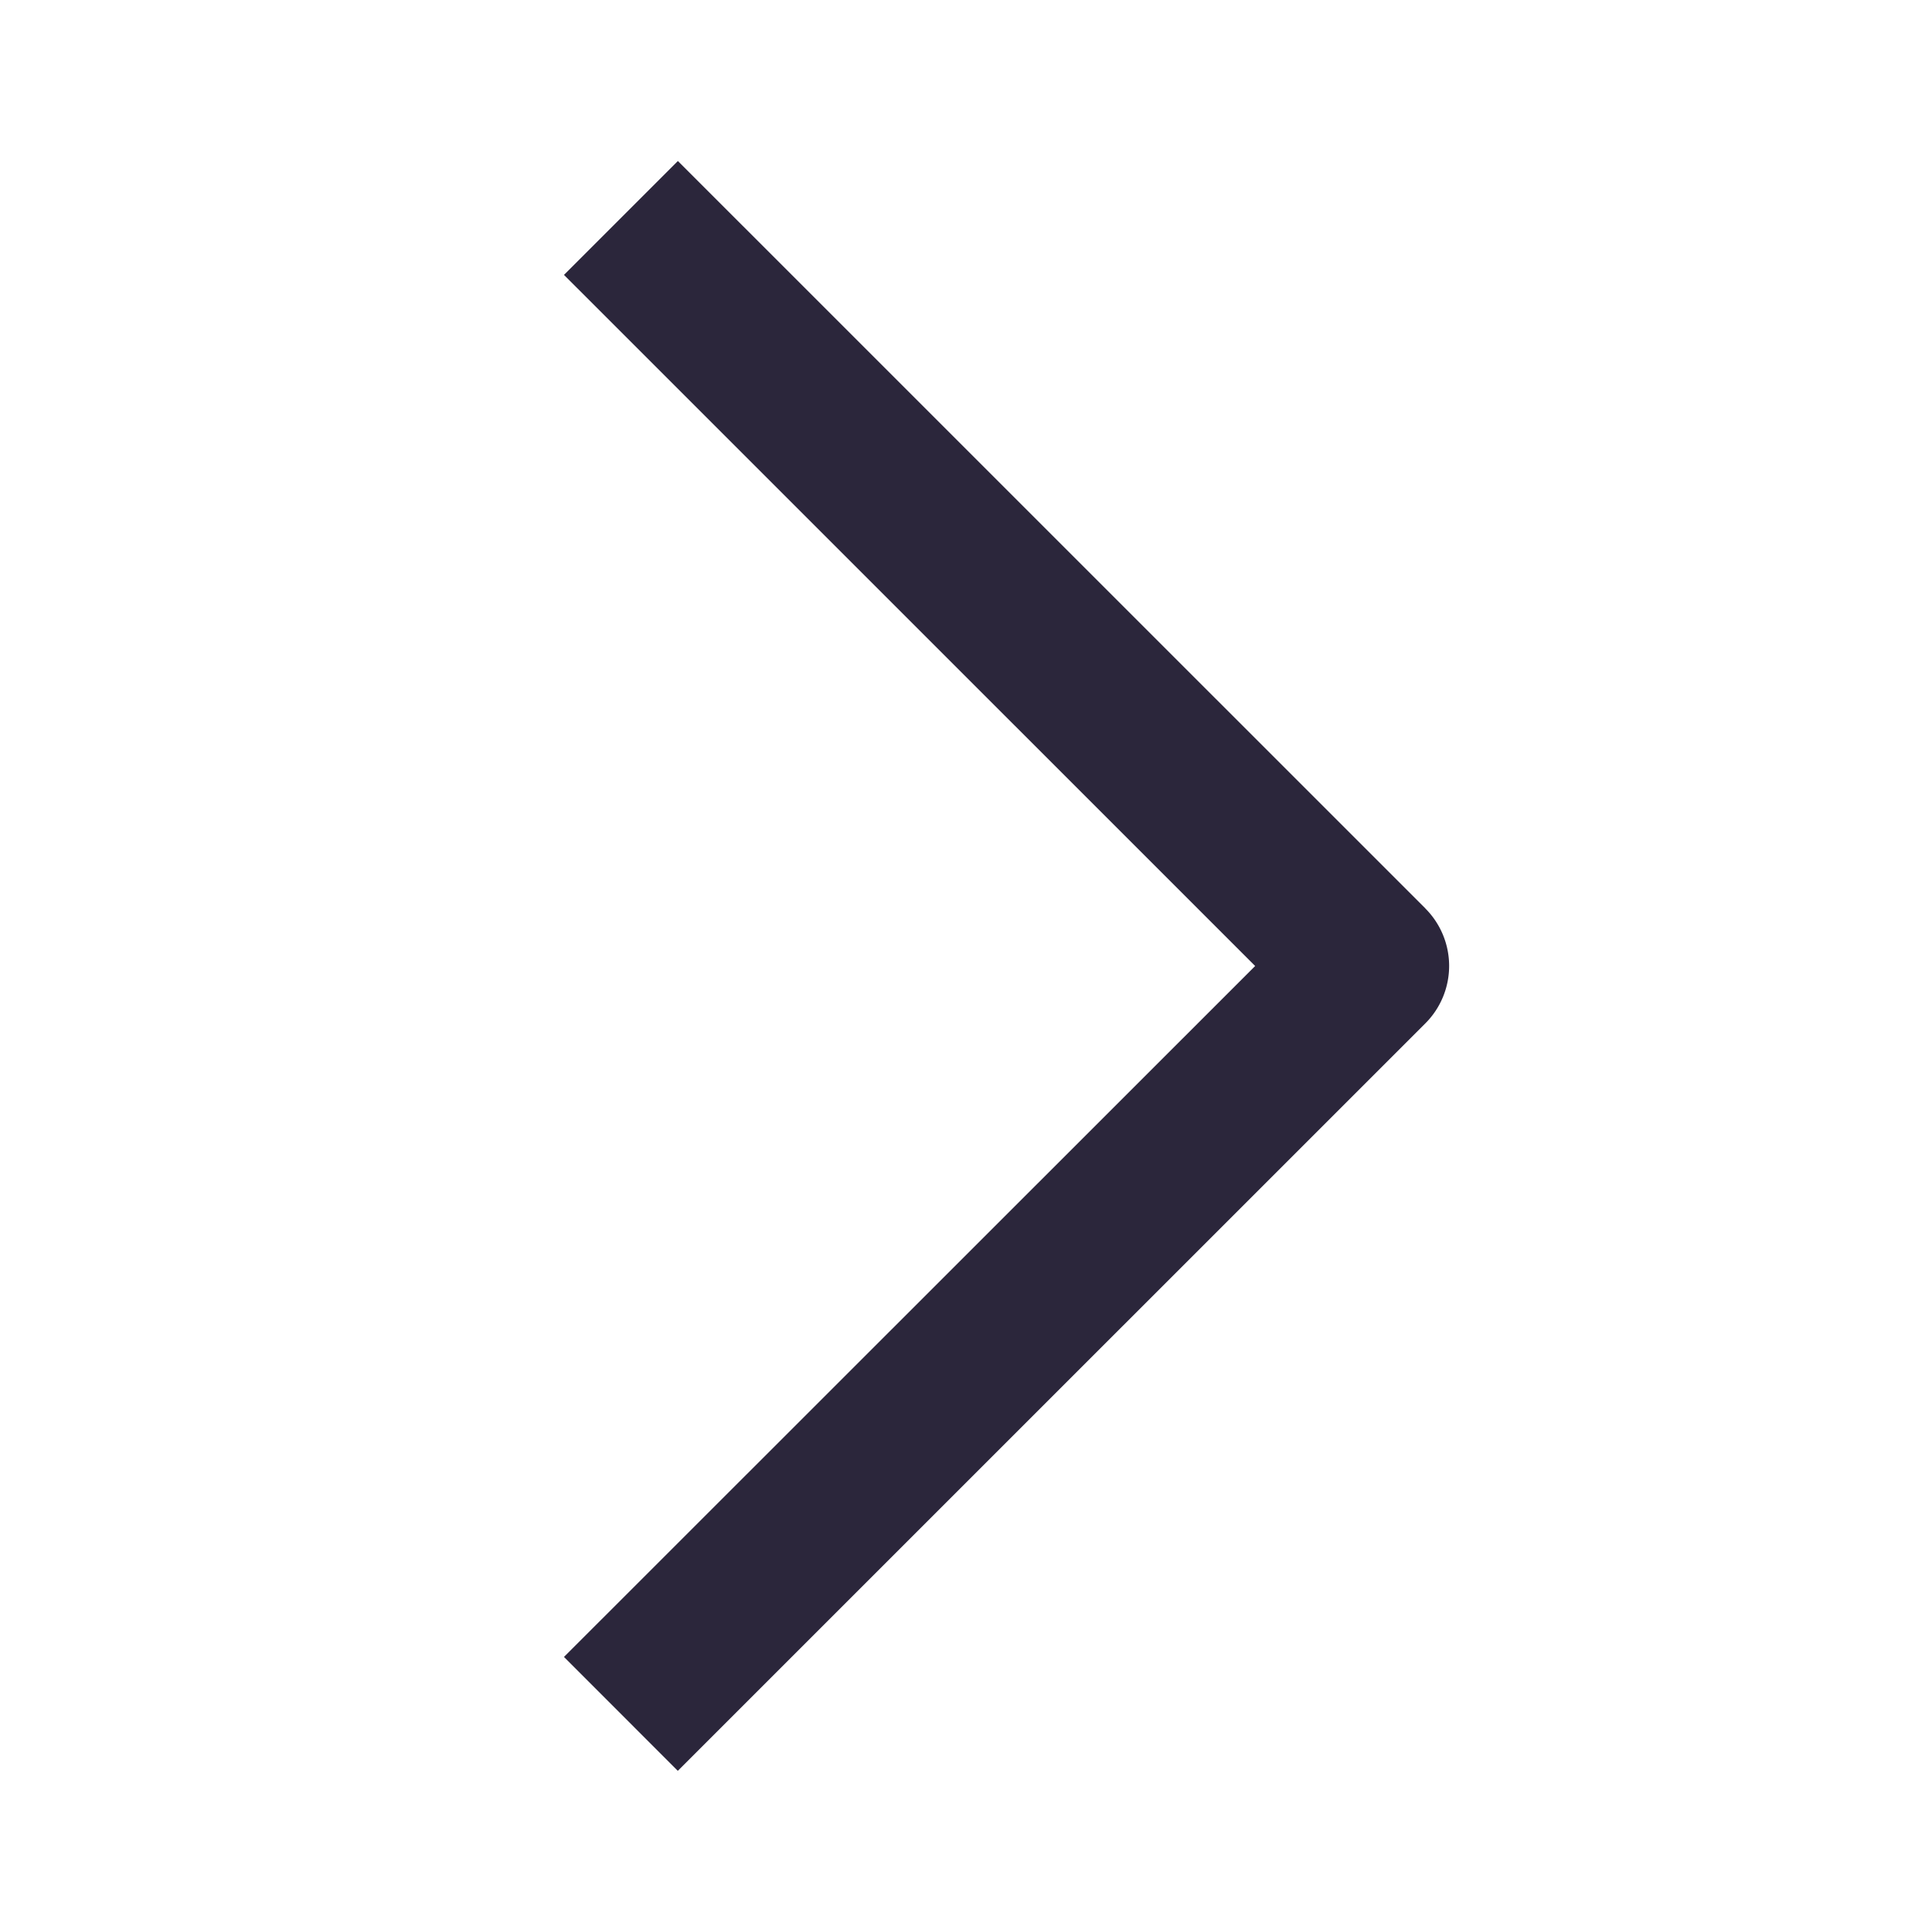 <svg xmlns="http://www.w3.org/2000/svg" fill="none" viewBox="0 0 24 24"><path fill="#2B263B" d="M17.706 11.285a1.01 1.01 0 0 1 0 1.428L8.42 21.998l-1.414-1.415L15.592 12 7.006 3.415 8.421 2l9.285 9.284Z" data-follow-fill="#2B263B"/></svg>